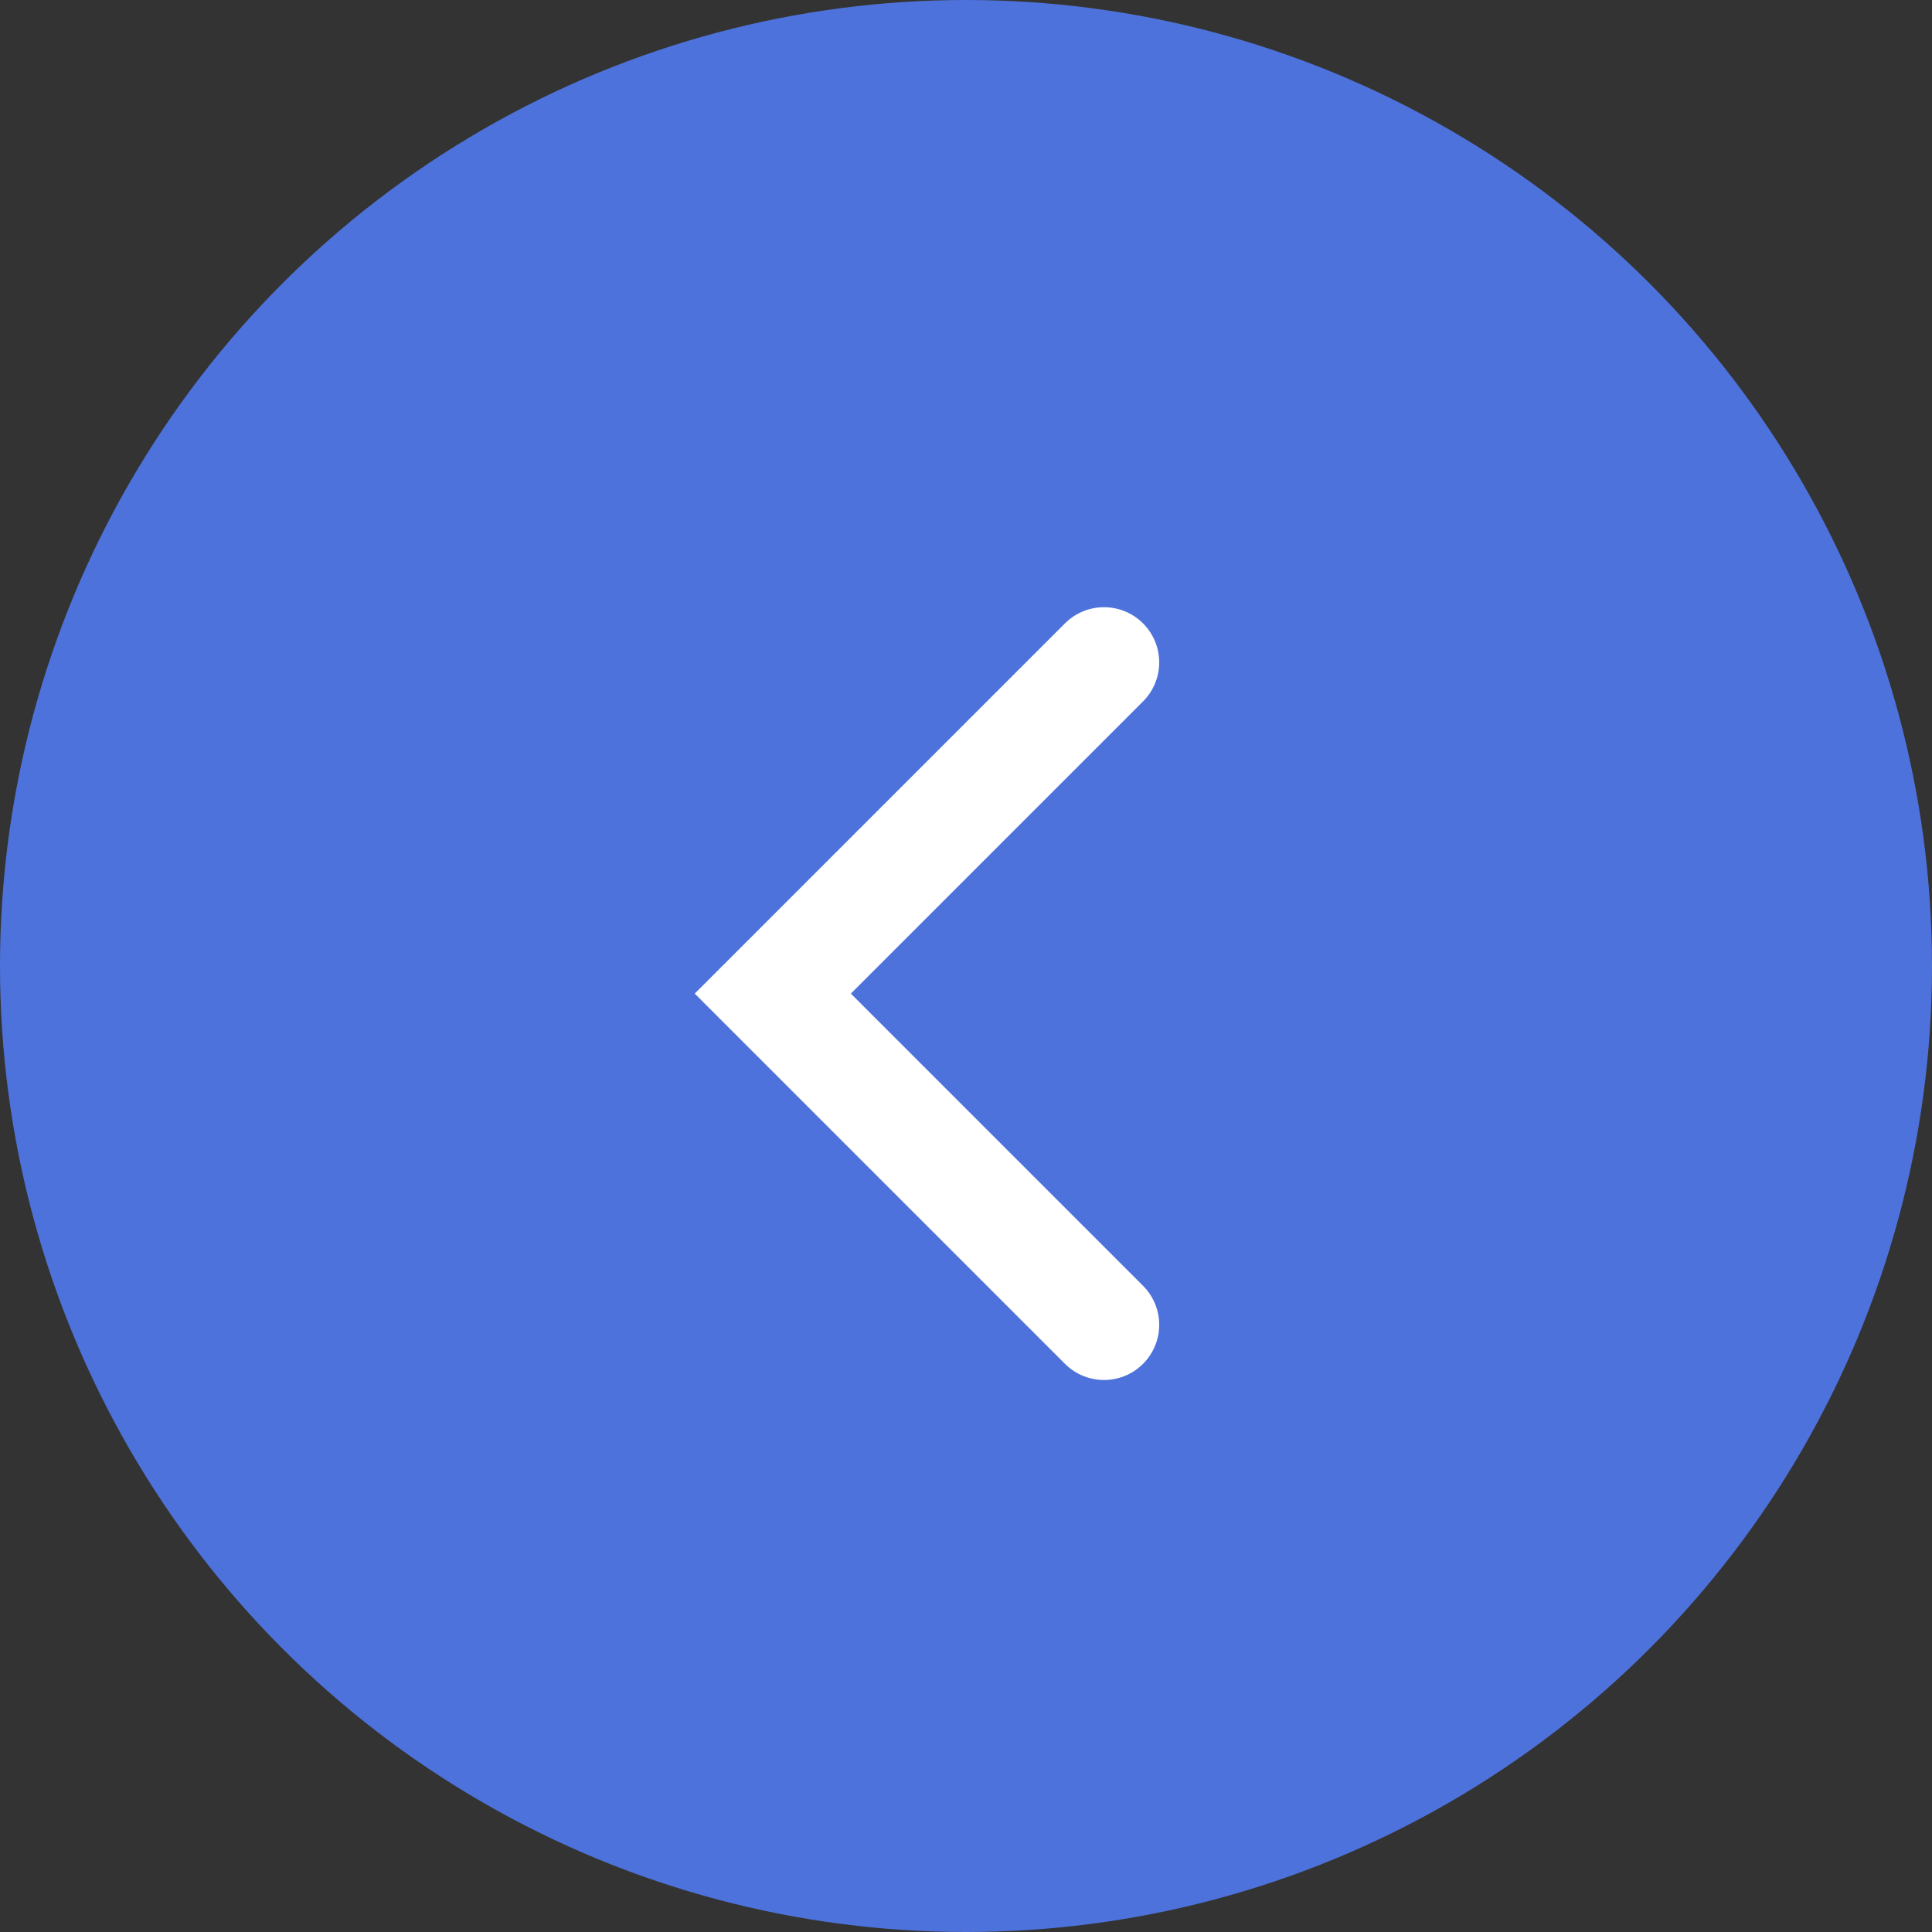 <svg width="35" height="35" viewBox="0 0 35 35" fill="none" xmlns="http://www.w3.org/2000/svg">
<rect x="0" y="0" width="35" height="35" fill="#333333" stroke="none"/>
<circle cx="17.5" cy="17.5" r="17.5" fill="#4E72DB"/>
<path d="M20 12L14 18L20 24" stroke="white" stroke-width="2" stroke-linecap="round"/>
</svg>
